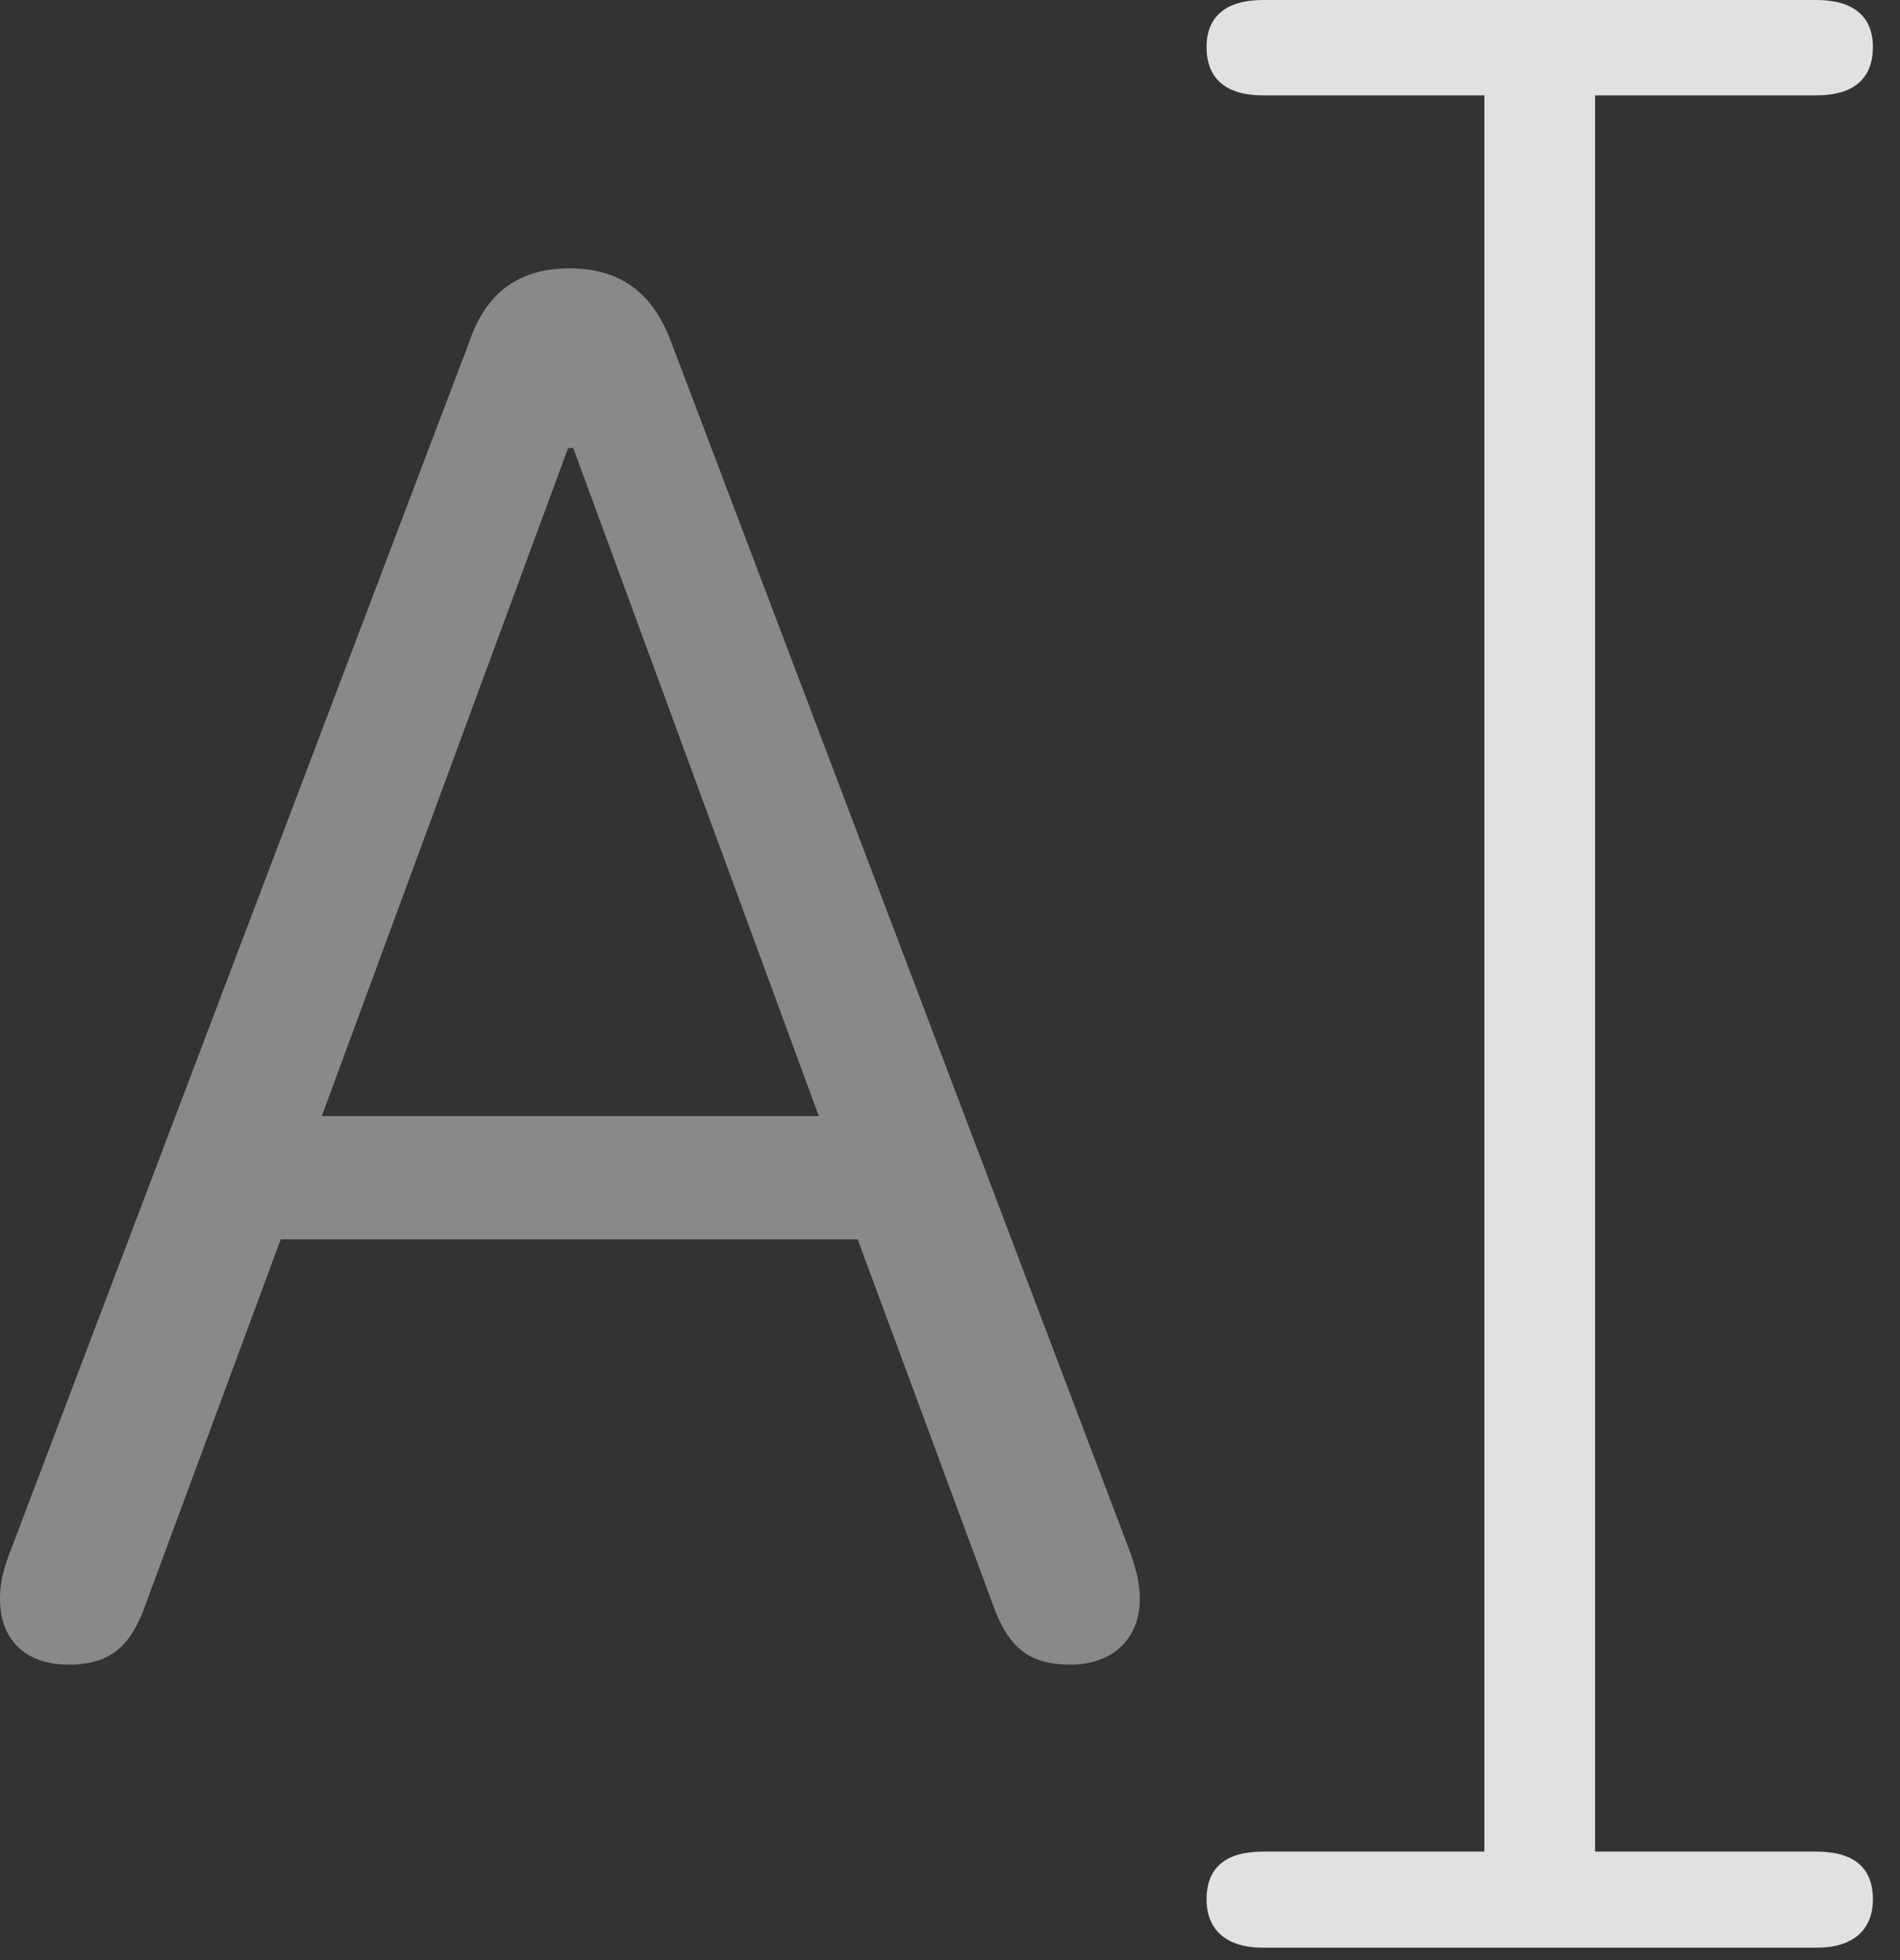 <?xml version="1.0" encoding="UTF-8"?>
<!--Generator: Apple Native CoreSVG 341-->
<!DOCTYPE svg
PUBLIC "-//W3C//DTD SVG 1.1//EN"
       "http://www.w3.org/Graphics/SVG/1.1/DTD/svg11.dtd">
<svg version="1.1" xmlns="http://www.w3.org/2000/svg" xmlns:xlink="http://www.w3.org/1999/xlink" viewBox="0 0 25.312 26.104">
 <rect x="0" y="0" width="25.312" height="26.104" fill="#333333" stroke="none"/>
 <g>
  <rect height="26.104" opacity="0" width="25.312" x="0" y="0"/>
  <path d="M16.826 25.938L24.199 25.938C24.697 25.938 24.951 25.693 24.951 25.293C24.951 24.873 24.697 24.658 24.199 24.658L21.25 24.658L21.25 1.27L24.199 1.27C24.697 1.27 24.951 1.045 24.951 0.625C24.951 0.225 24.697 0 24.199 0L16.826 0C16.328 0 16.074 0.225 16.074 0.625C16.074 1.045 16.328 1.27 16.826 1.27L19.775 1.27L19.775 24.658L16.826 24.658C16.328 24.658 16.074 24.873 16.074 25.293C16.074 25.693 16.328 25.938 16.826 25.938Z" fill="white" fill-opacity="0.85"/>
  <path d="M0.908 22.168C1.455 22.168 1.738 21.943 1.943 21.357L3.74 16.504L11.426 16.504L13.223 21.357C13.428 21.943 13.711 22.168 14.258 22.168C14.824 22.168 15.185 21.826 15.185 21.289C15.185 21.104 15.146 20.938 15.068 20.703L8.936 4.541C8.691 3.896 8.262 3.574 7.588 3.574C6.924 3.574 6.484 3.887 6.26 4.531L0.117 20.713C0.029 20.947 0 21.113 0 21.299C0 21.836 0.342 22.168 0.908 22.168ZM4.287 14.863L7.568 5.967L7.637 5.967L10.908 14.863Z" fill="white" fill-opacity="0.425"/>
 </g>
</svg>
